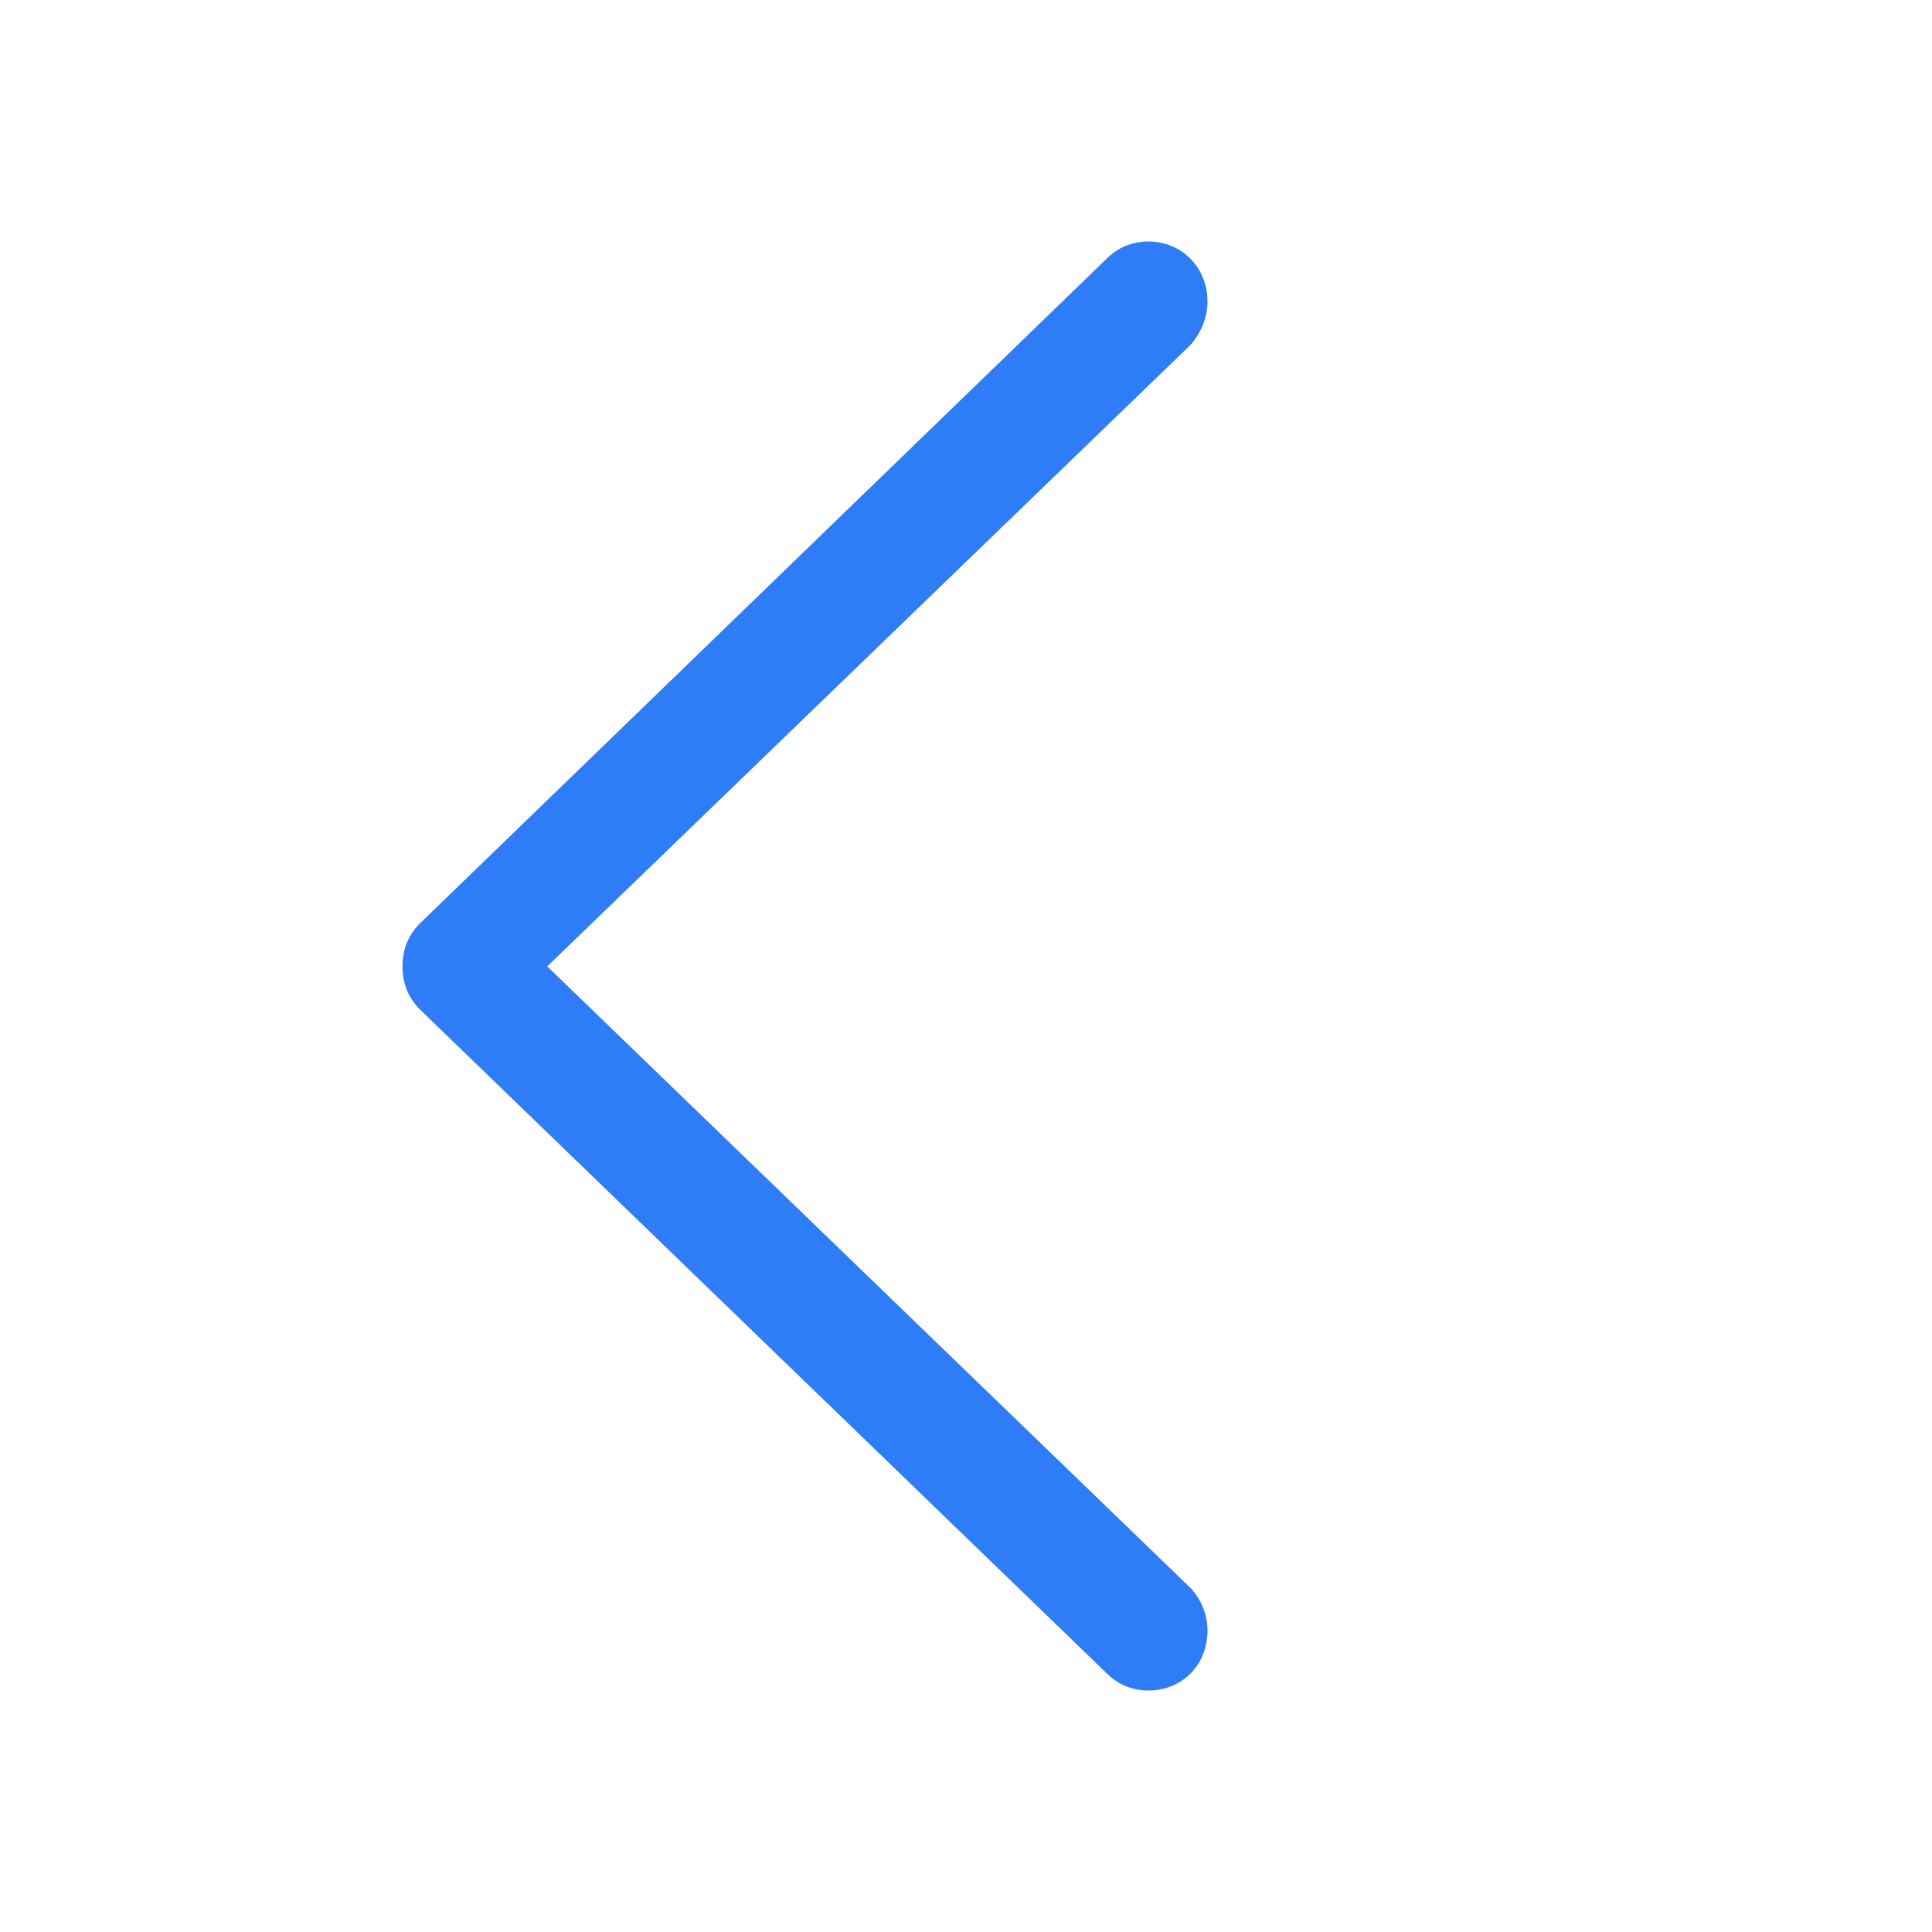 <svg width="24" height="24" viewBox="0 0 24 24" fill="none" xmlns="http://www.w3.org/2000/svg">
<path d="M5 12.005C5 12.222 5.074 12.405 5.234 12.557L13.745 20.784C13.883 20.924 14.064 21 14.266 21C14.681 21 15 20.686 15 20.254C15 20.049 14.915 19.865 14.798 19.735L6.798 12.005L14.798 4.276C14.915 4.135 15 3.951 15 3.746C15 3.324 14.681 3 14.266 3C14.064 3 13.883 3.076 13.745 3.216L5.234 11.454C5.074 11.605 5 11.789 5 12.005Z" fill="#2E7CF6"/>
</svg>
